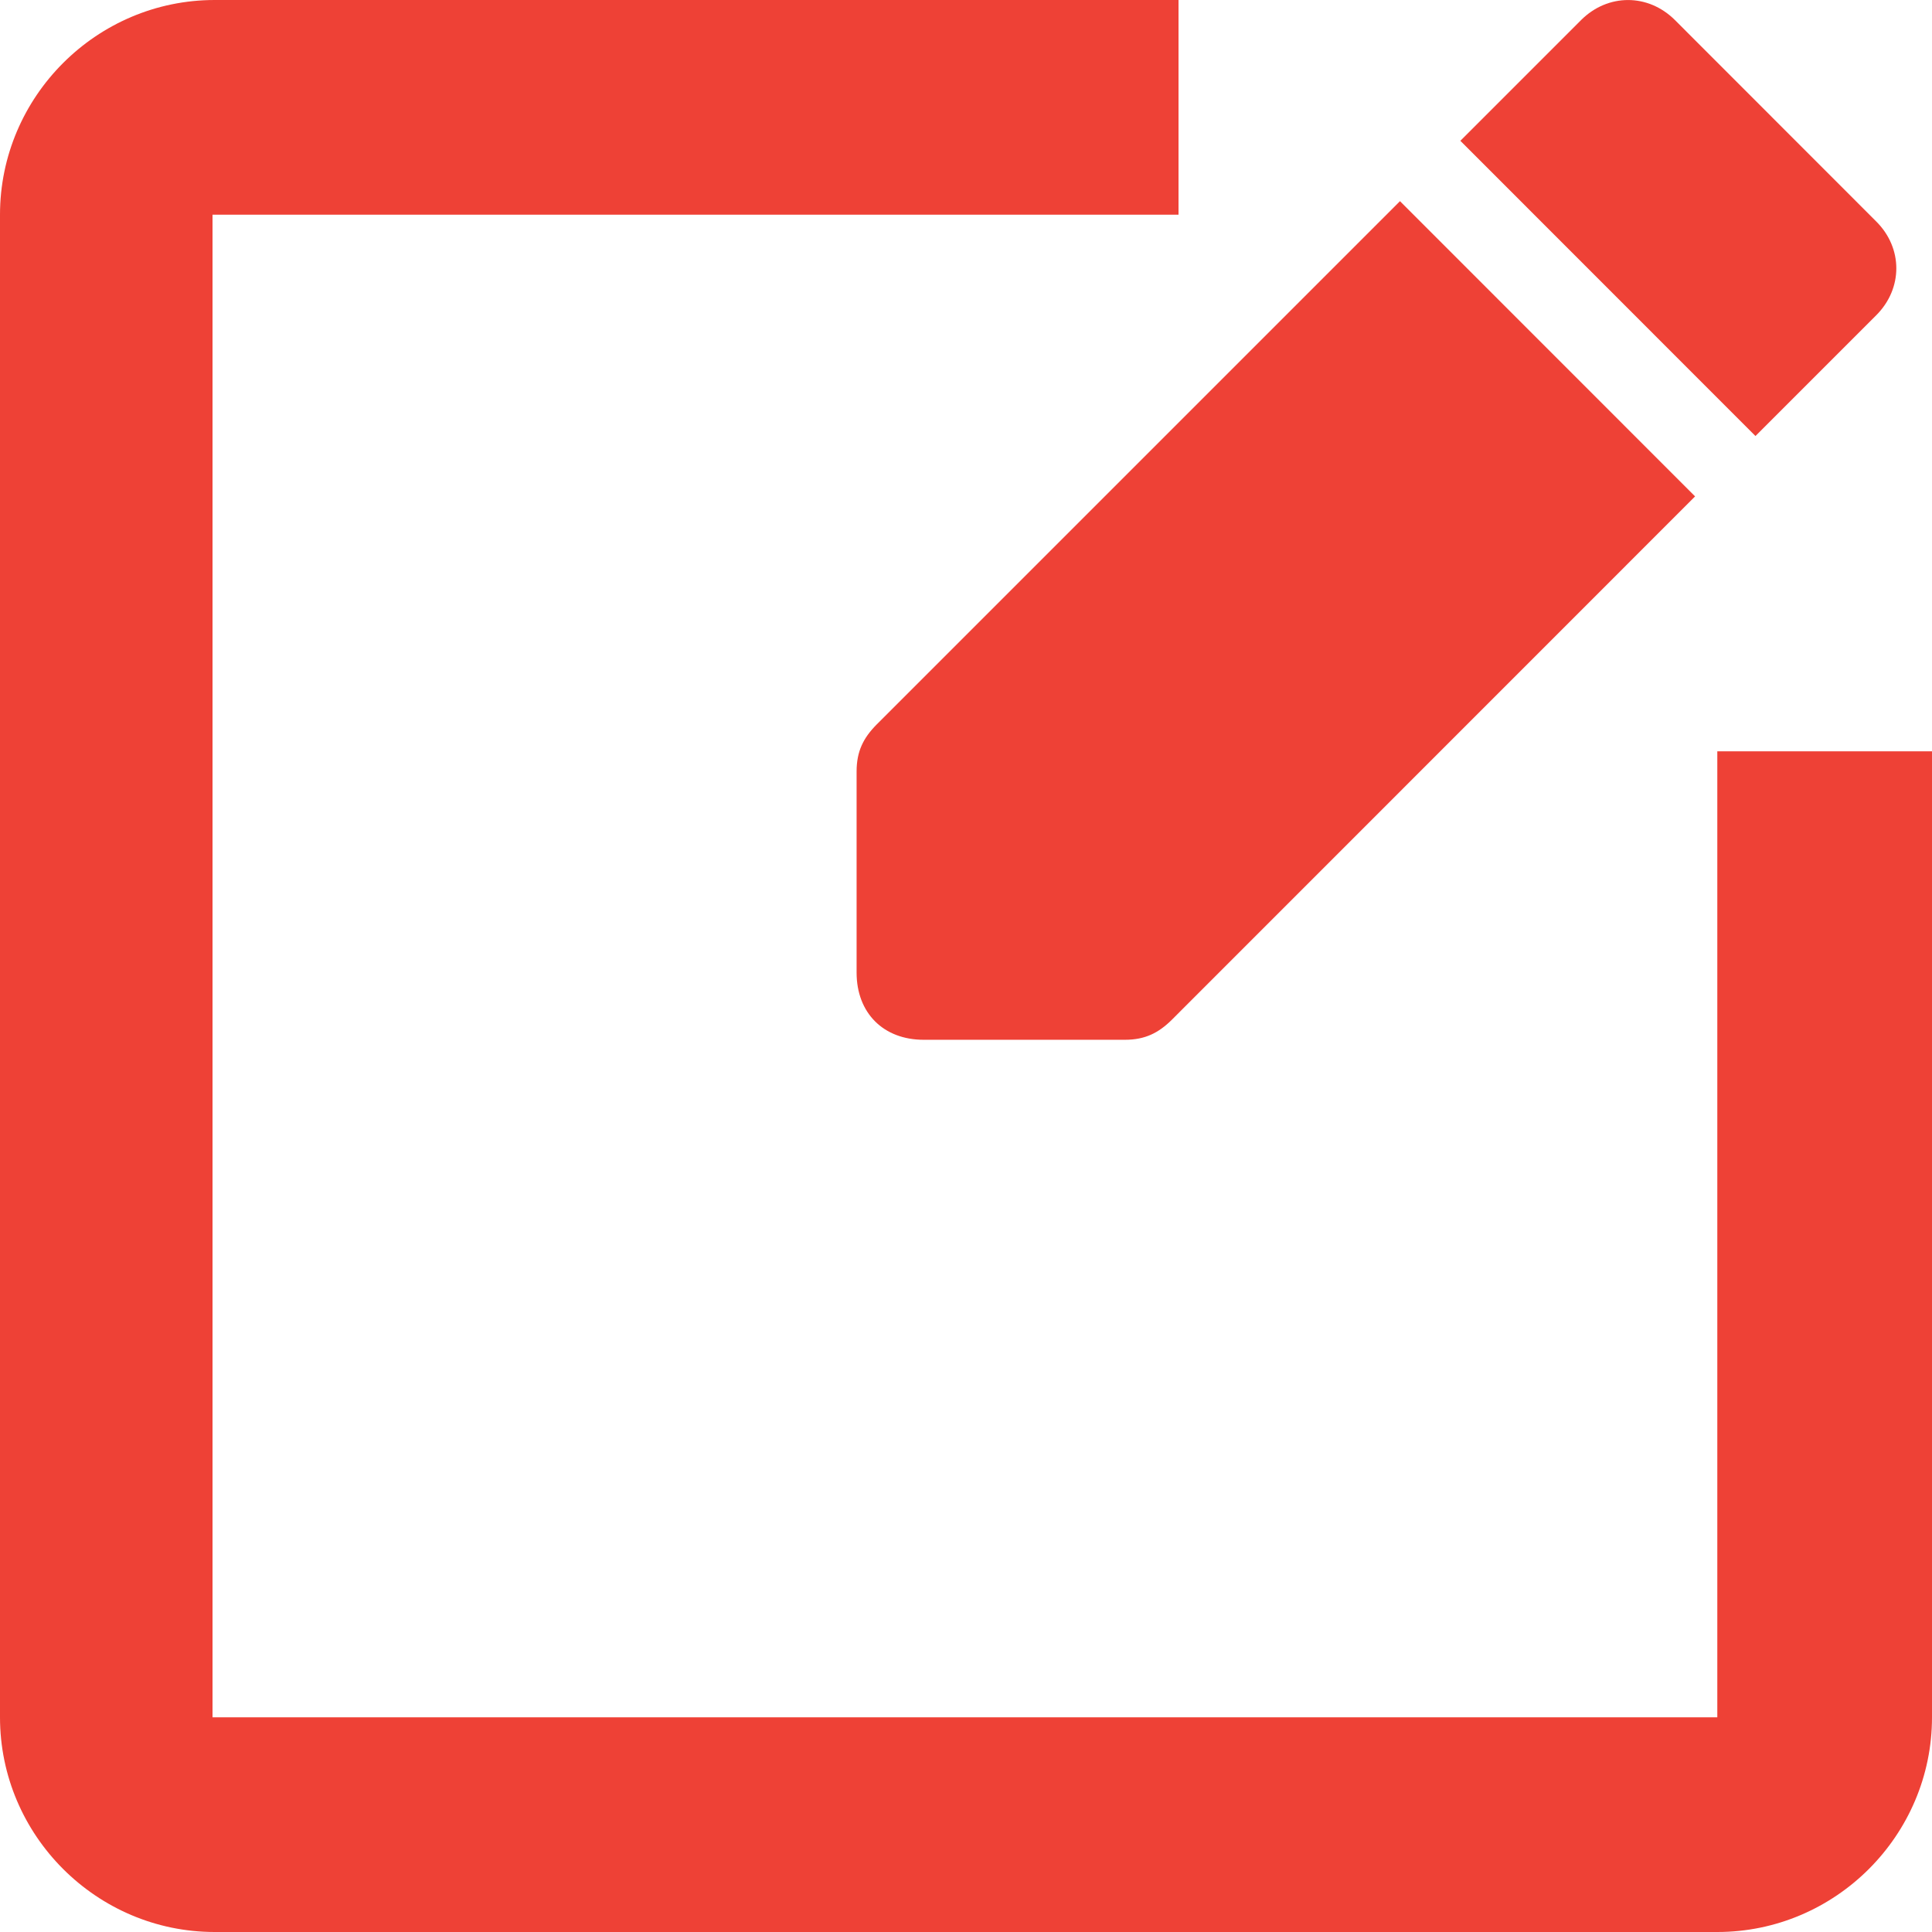 <svg width="16" height="16" viewBox="0 0 16 16" fill="none" xmlns="http://www.w3.org/2000/svg">
    <path fill-rule="evenodd" clip-rule="evenodd" d="M11.594 1.666L7.26 6C7.15 6.111 7.094 6.222 7.094 6.389V8.055C7.094 8.389 7.316 8.611 7.649 8.611H9.316C9.482 8.611 9.594 8.555 9.705 8.445L14.038 4.111L11.594 1.666ZM15.538 1.834L13.871 0.166C13.649 -0.055 13.316 -0.055 13.094 0.166L12.094 1.166L14.538 3.611L15.538 2.611C15.76 2.389 15.76 2.055 15.538 1.834Z" fill="#EE4136"/>
    <path fill-rule="evenodd" clip-rule="evenodd" d="M14.222 6.222V14.222H1.76V1.778H9.76V0H1.778C0.8 0 0 0.8 0 1.778V14.222C0 15.2 0.8 16 1.778 16H14.222C15.2 16 16 15.2 16 14.222V6.222H14.222Z" fill="#EE4136"/>
    </svg>
    